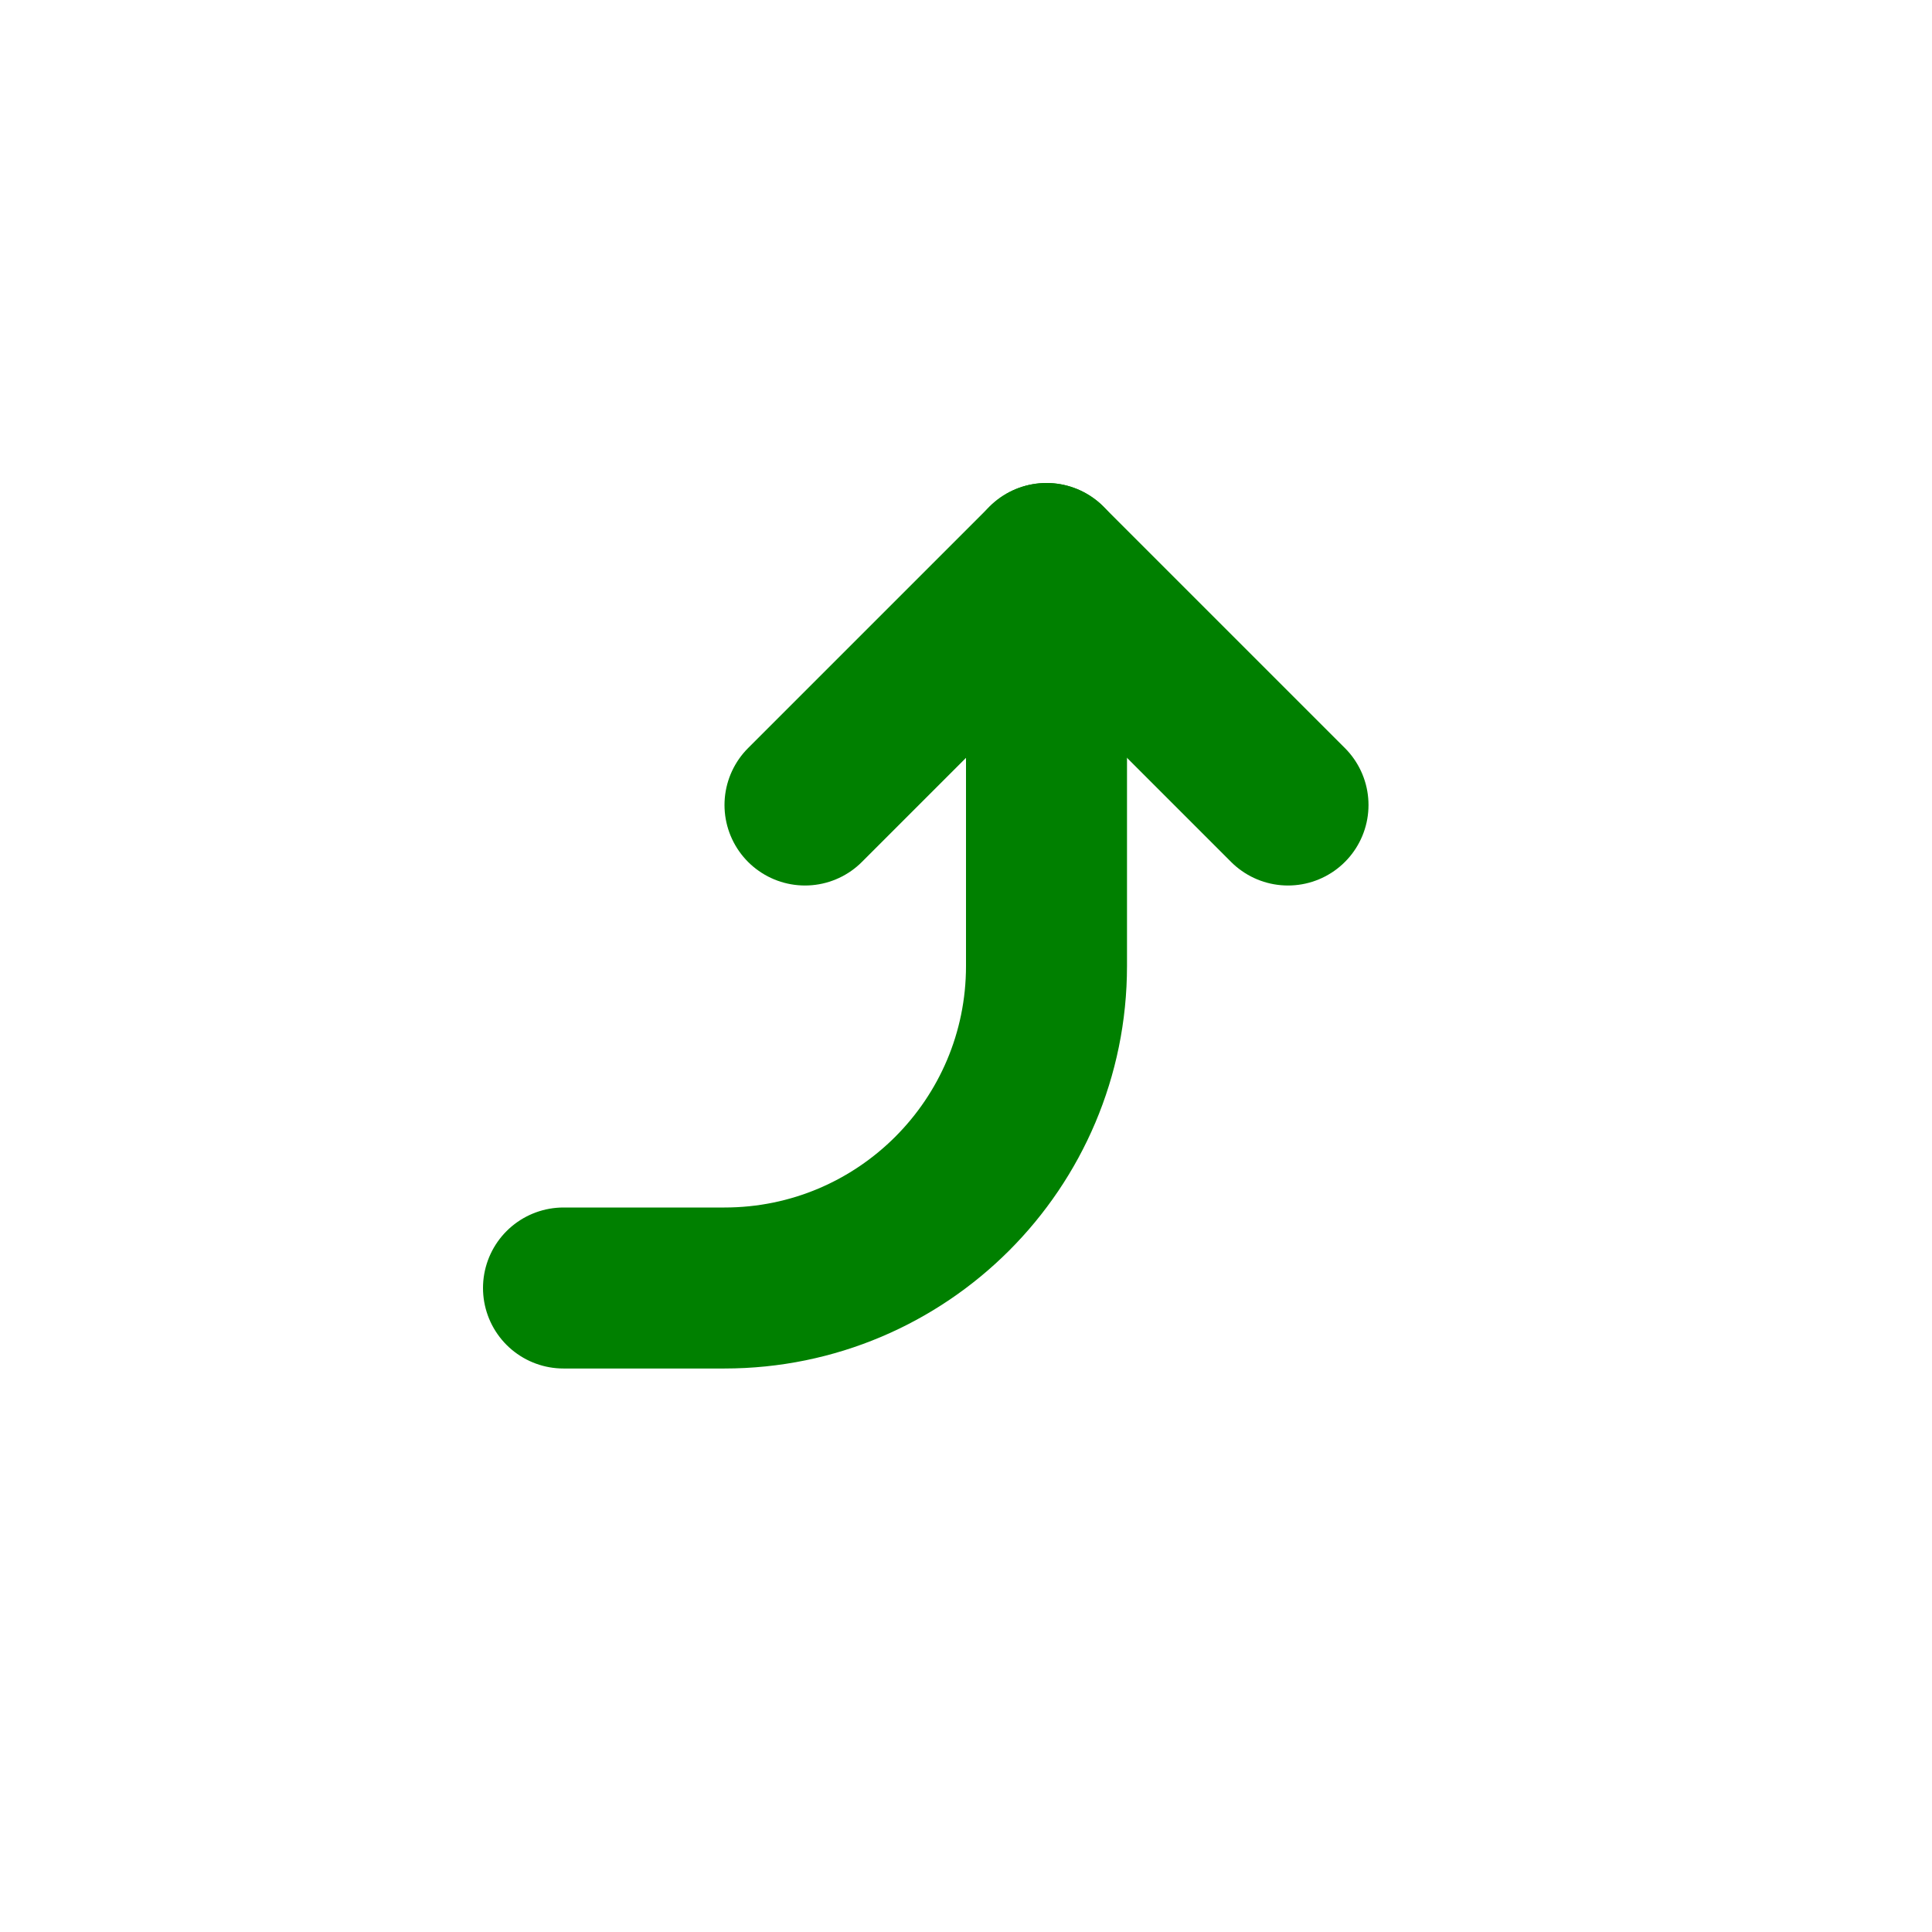 <?xml version="1.0" encoding="utf-8"?><!-- Uploaded to: SVG Repo, www.svgrepo.com, Generator: SVG Repo Mixer Tools -->
<svg width="800px" height="800px" viewBox="0 0 24 24" fill="none" xmlns="http://www.w3.org/2000/svg">
<path d="M7 16L9 16C11.209 16 13 14.209 13 12L13 7" stroke="green" stroke-width="2" stroke-linecap="round" stroke-linejoin="round"/>
<path d="M16 10L13 7L10 10" stroke="green" stroke-width="2" stroke-linecap="round" stroke-linejoin="round"/>
</svg>
